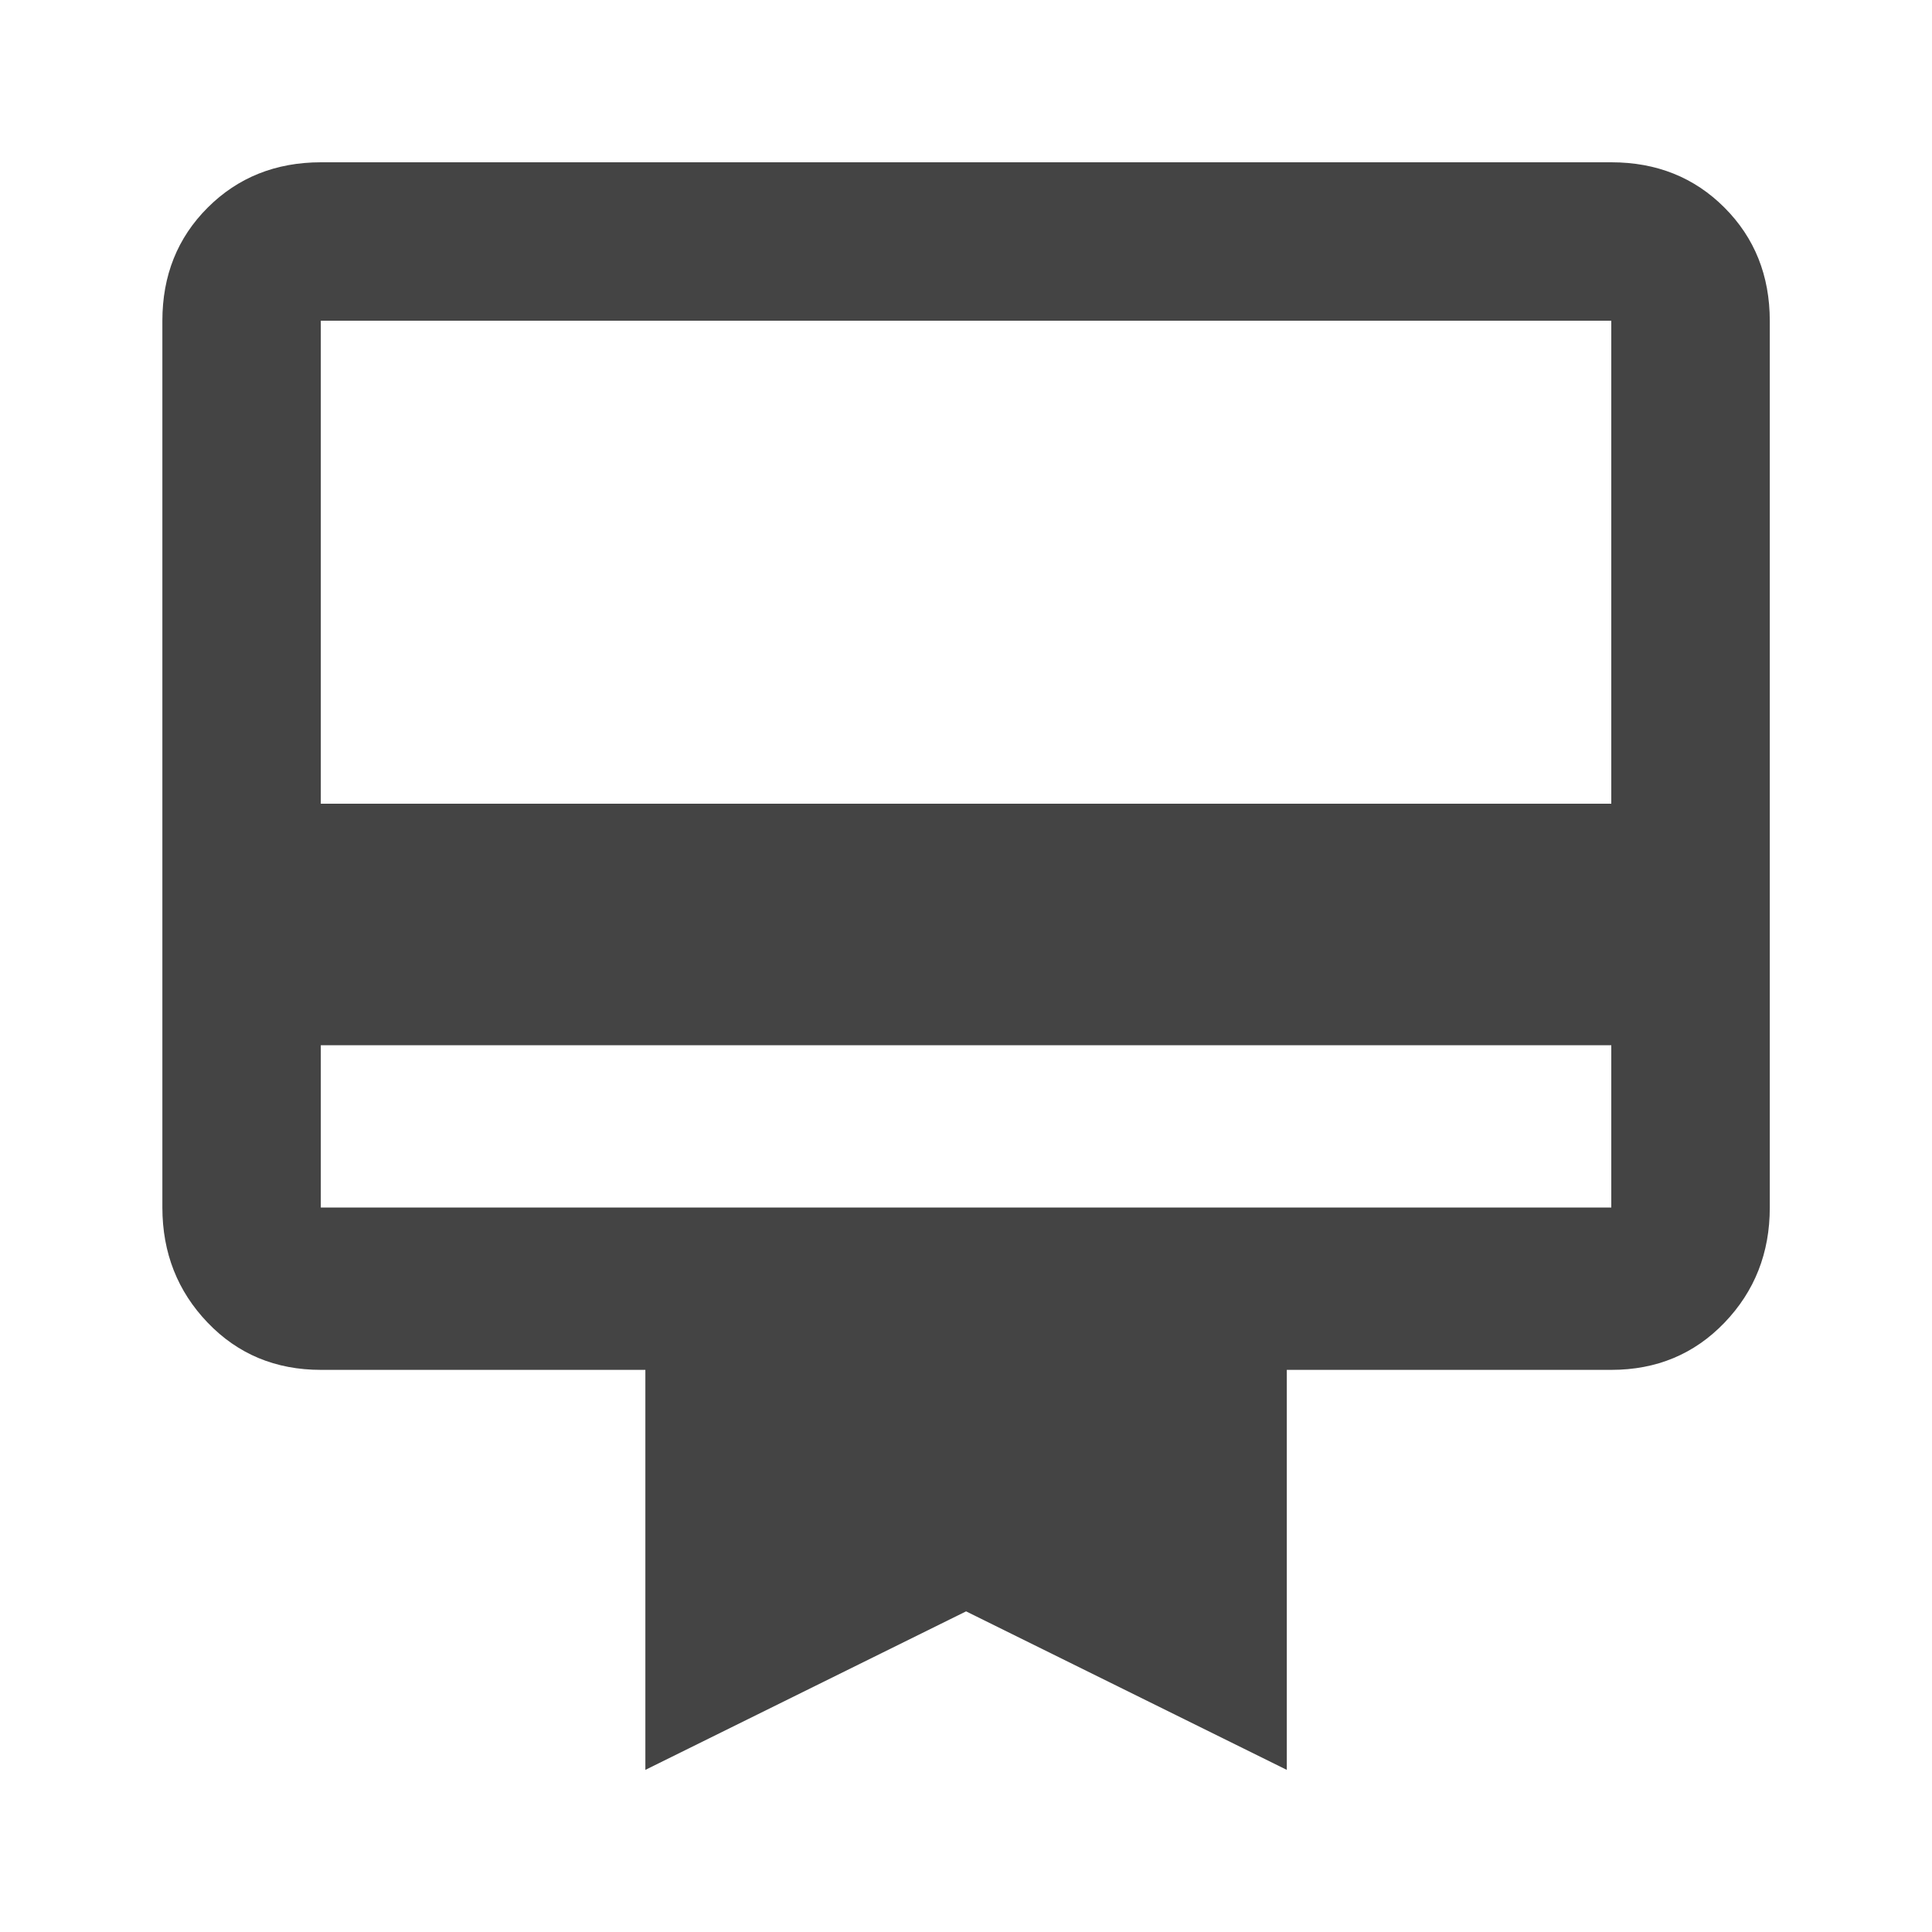 <?xml version="1.0" encoding="utf-8"?>
<!-- Generated by IcoMoon.io -->
<!DOCTYPE svg PUBLIC "-//W3C//DTD SVG 1.1//EN" "http://www.w3.org/Graphics/SVG/1.1/DTD/svg11.dtd">
<svg version="1.1" xmlns="http://www.w3.org/2000/svg" xmlns:xlink="http://www.w3.org/1999/xlink" width="24" height="24" viewBox="0 0 24 24">
<path fill="#444444" d="M20.016 9.984v-6h-16.031v6h16.031zM20.016 15v-2.016h-16.031v2.016h16.031zM20.016 2.016q0.844 0 1.406 0.563t0.563 1.406v11.016q0 0.844-0.563 1.43t-1.406 0.586h-4.031v4.969l-3.984-1.969-3.984 1.969v-4.969h-4.031q-0.844 0-1.406-0.586t-0.563-1.43v-11.016q0-0.844 0.563-1.406t1.406-0.563h16.031z"></path>
</svg>
